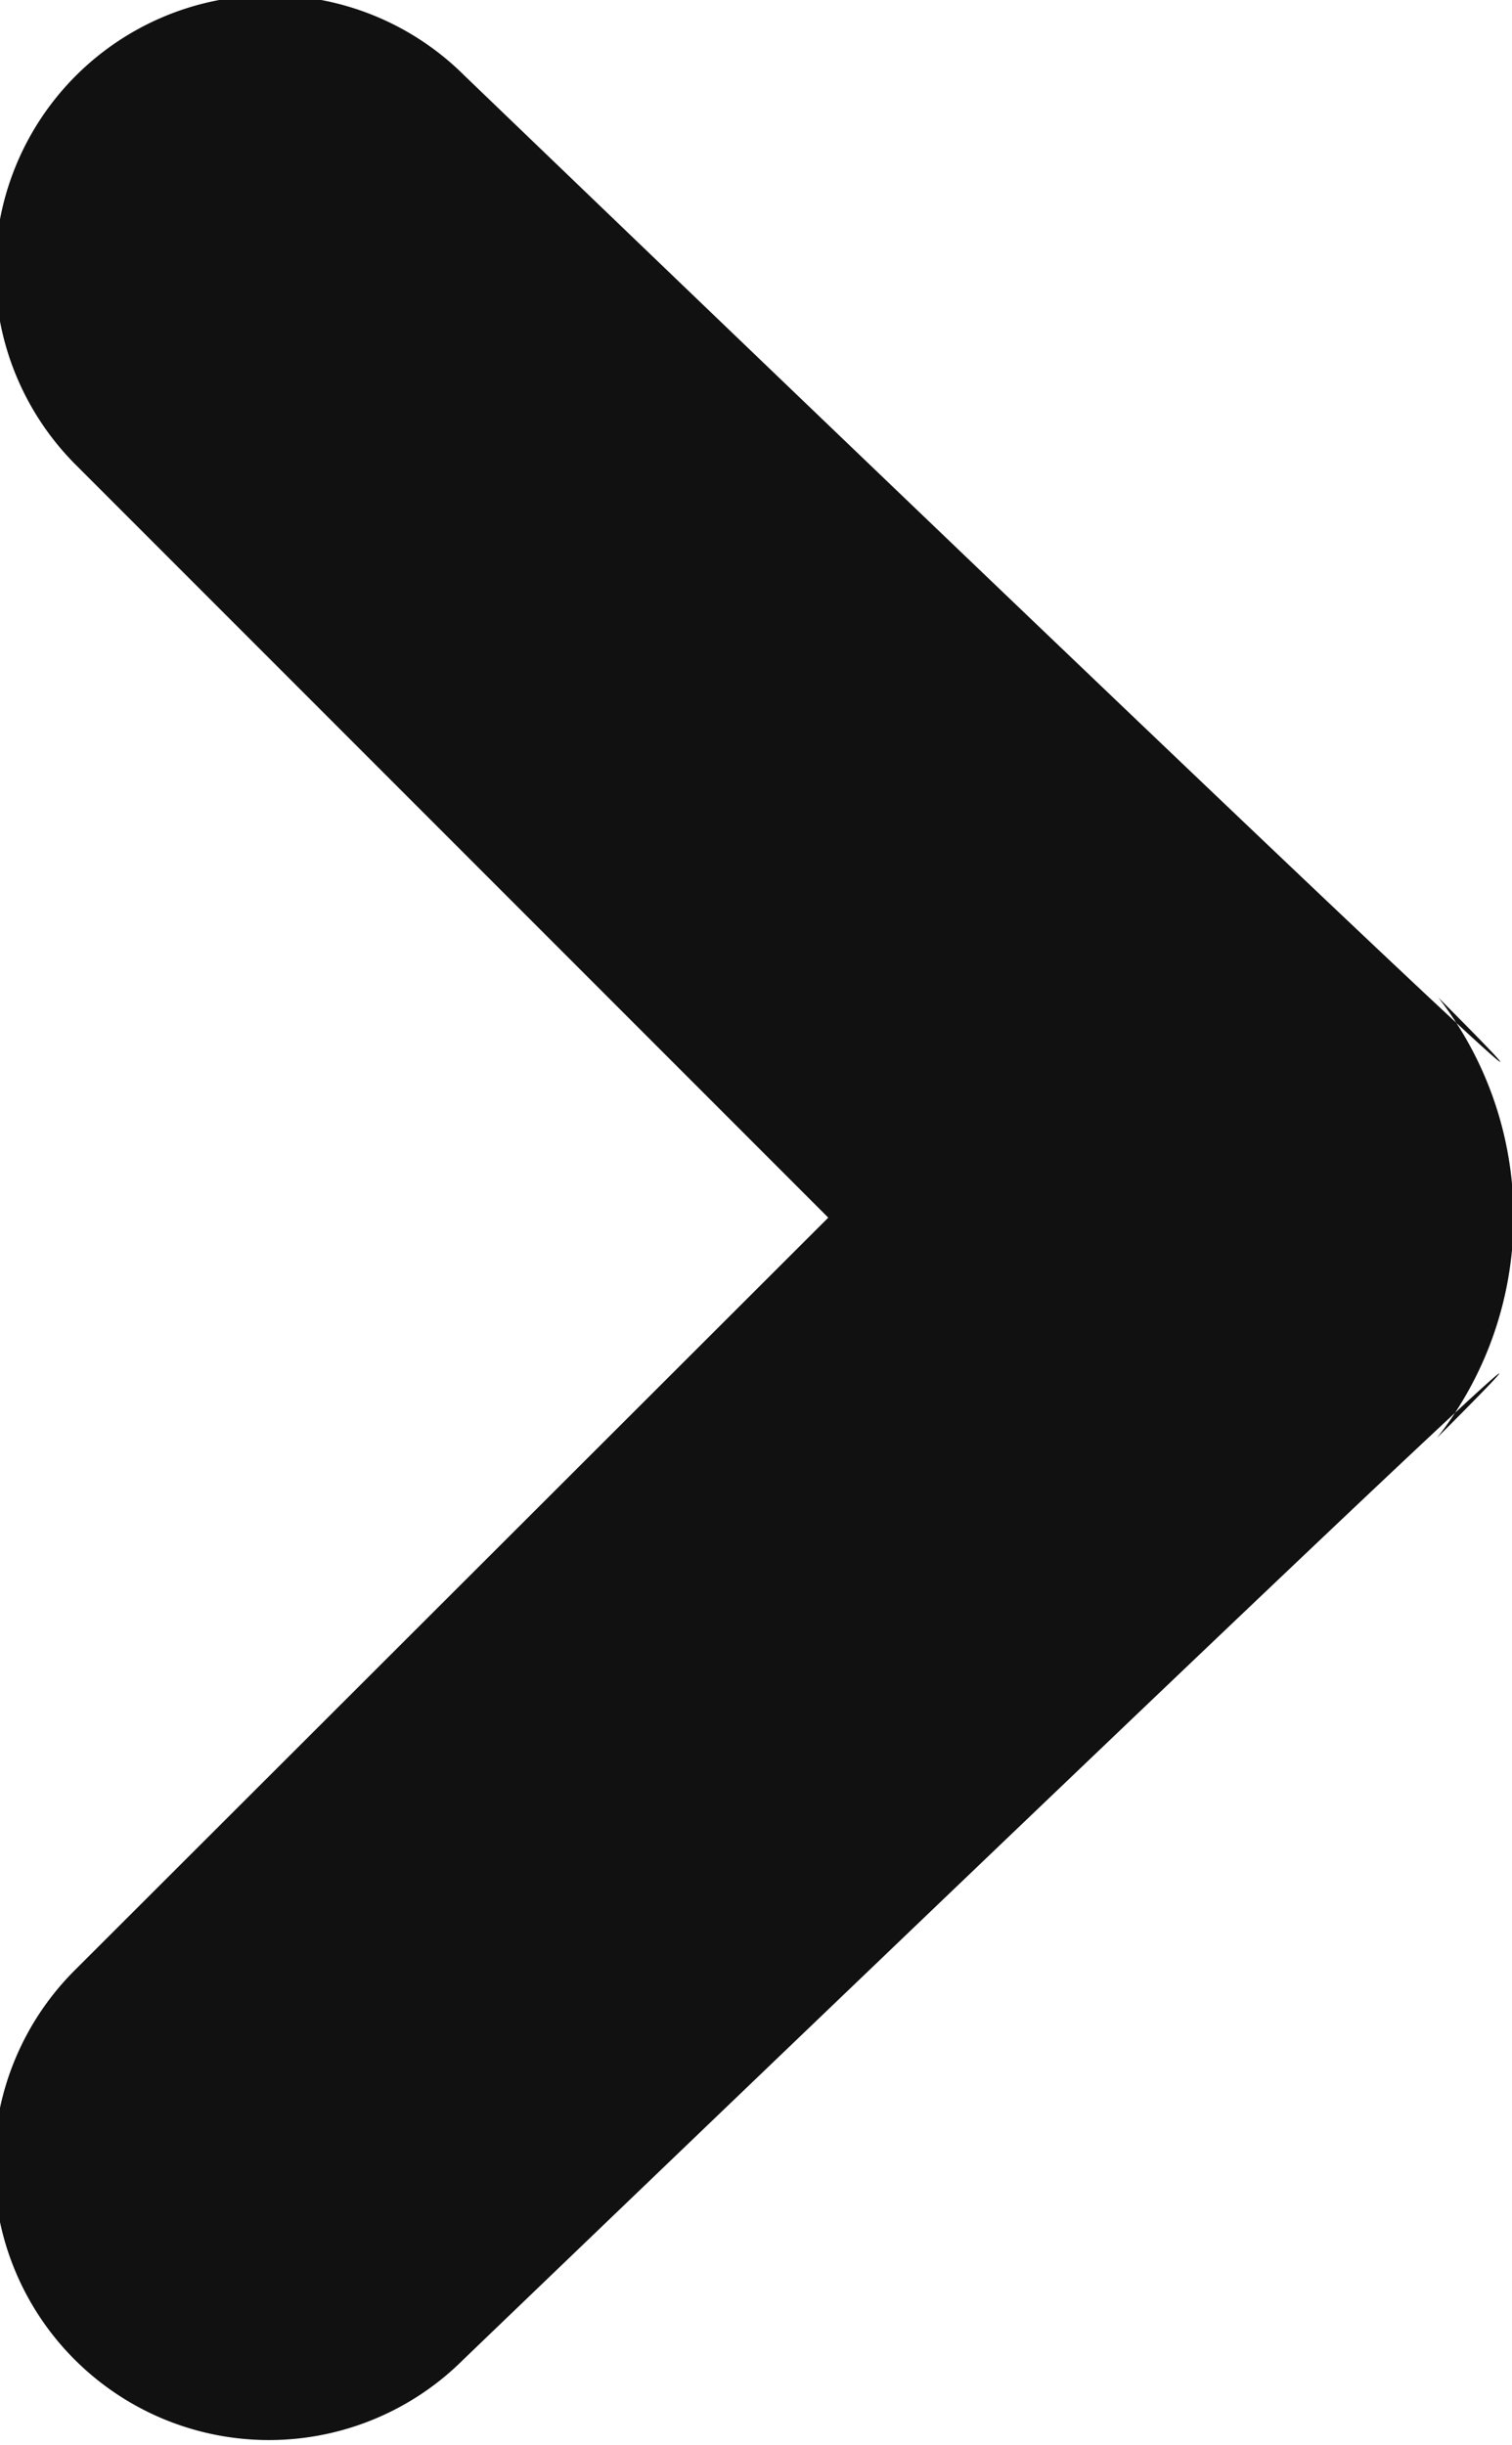 <svg xmlns="http://www.w3.org/2000/svg" width="4.969" height="8.031" viewBox="0 0 4.969 8.031">
<defs>
    <style>
      .cls-1 {
        fill: #111;
        fill-rule: evenodd;
      }
    </style>
  </defs>
  <path id="arrow" class="cls-1" d="M465.723,49.723c1.189-1.189-3.2,3.028-3.2,3.028a0.9,0.9,0,0,1-1.278-1.278L463.722,49l-2.473-2.473a0.9,0.9,0,0,1,1.278-1.278s4.386,4.217,3.2,3.028A1.174,1.174,0,0,1,465.723,49.723Z" transform="translate(-461 -45)"/>
</svg>
